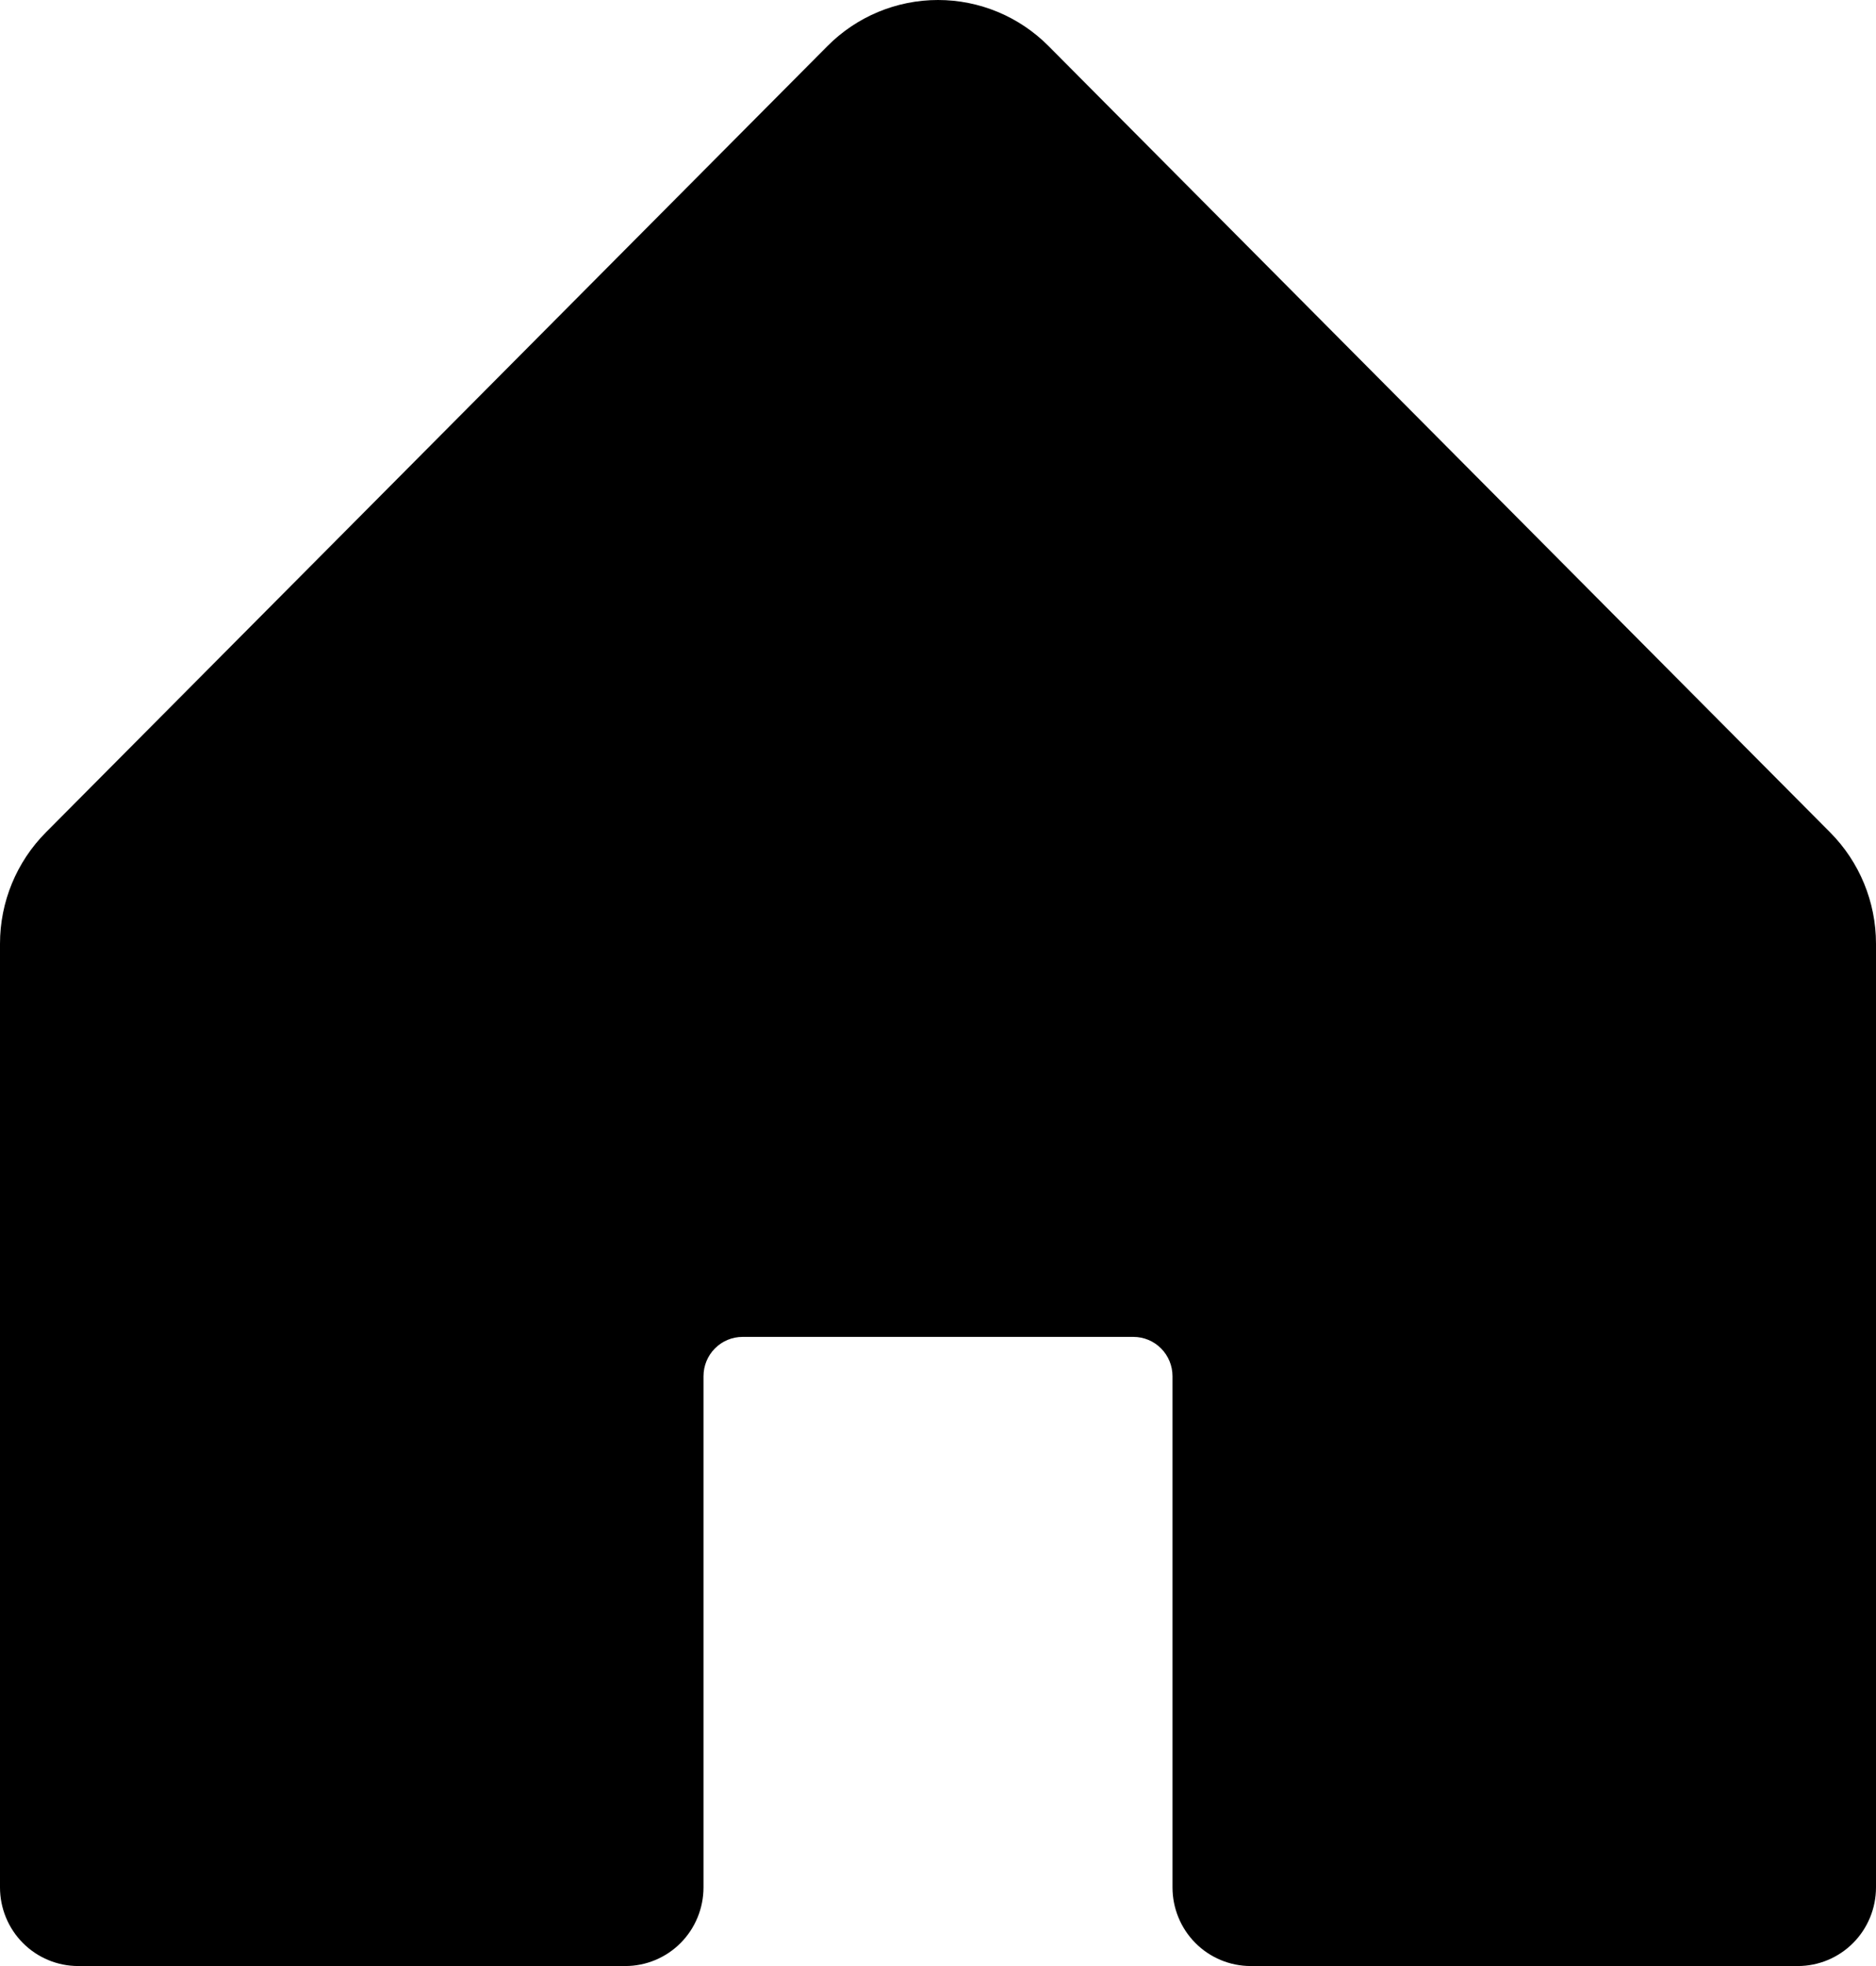 <svg width="21" height="22" viewBox="0 0 21 22" fill="currentColor" xmlns="http://www.w3.org/2000/svg">
<path d="M21 10.56V21.12C21 21.353 20.908 21.577 20.744 21.742C20.58 21.907 20.357 22 20.125 22H14C13.768 22 13.545 21.907 13.381 21.742C13.217 21.577 13.125 21.353 13.125 21.12V15.4C13.125 15.283 13.079 15.171 12.997 15.089C12.915 15.006 12.803 14.96 12.688 14.96H8.312C8.196 14.96 8.085 15.006 8.003 15.089C7.921 15.171 7.875 15.283 7.875 15.4V21.12C7.875 21.353 7.783 21.577 7.619 21.742C7.455 21.907 7.232 22 7 22H0.875C0.643 22 0.42 21.907 0.256 21.742C0.092 21.577 0 21.353 0 21.12V10.56C0 10.093 0.185 9.645 0.513 9.315L9.263 0.515C9.591 0.185 10.036 0 10.5 0C10.964 0 11.409 0.185 11.737 0.515L20.487 9.315C20.815 9.645 21 10.093 21 10.56Z" />
</svg>

